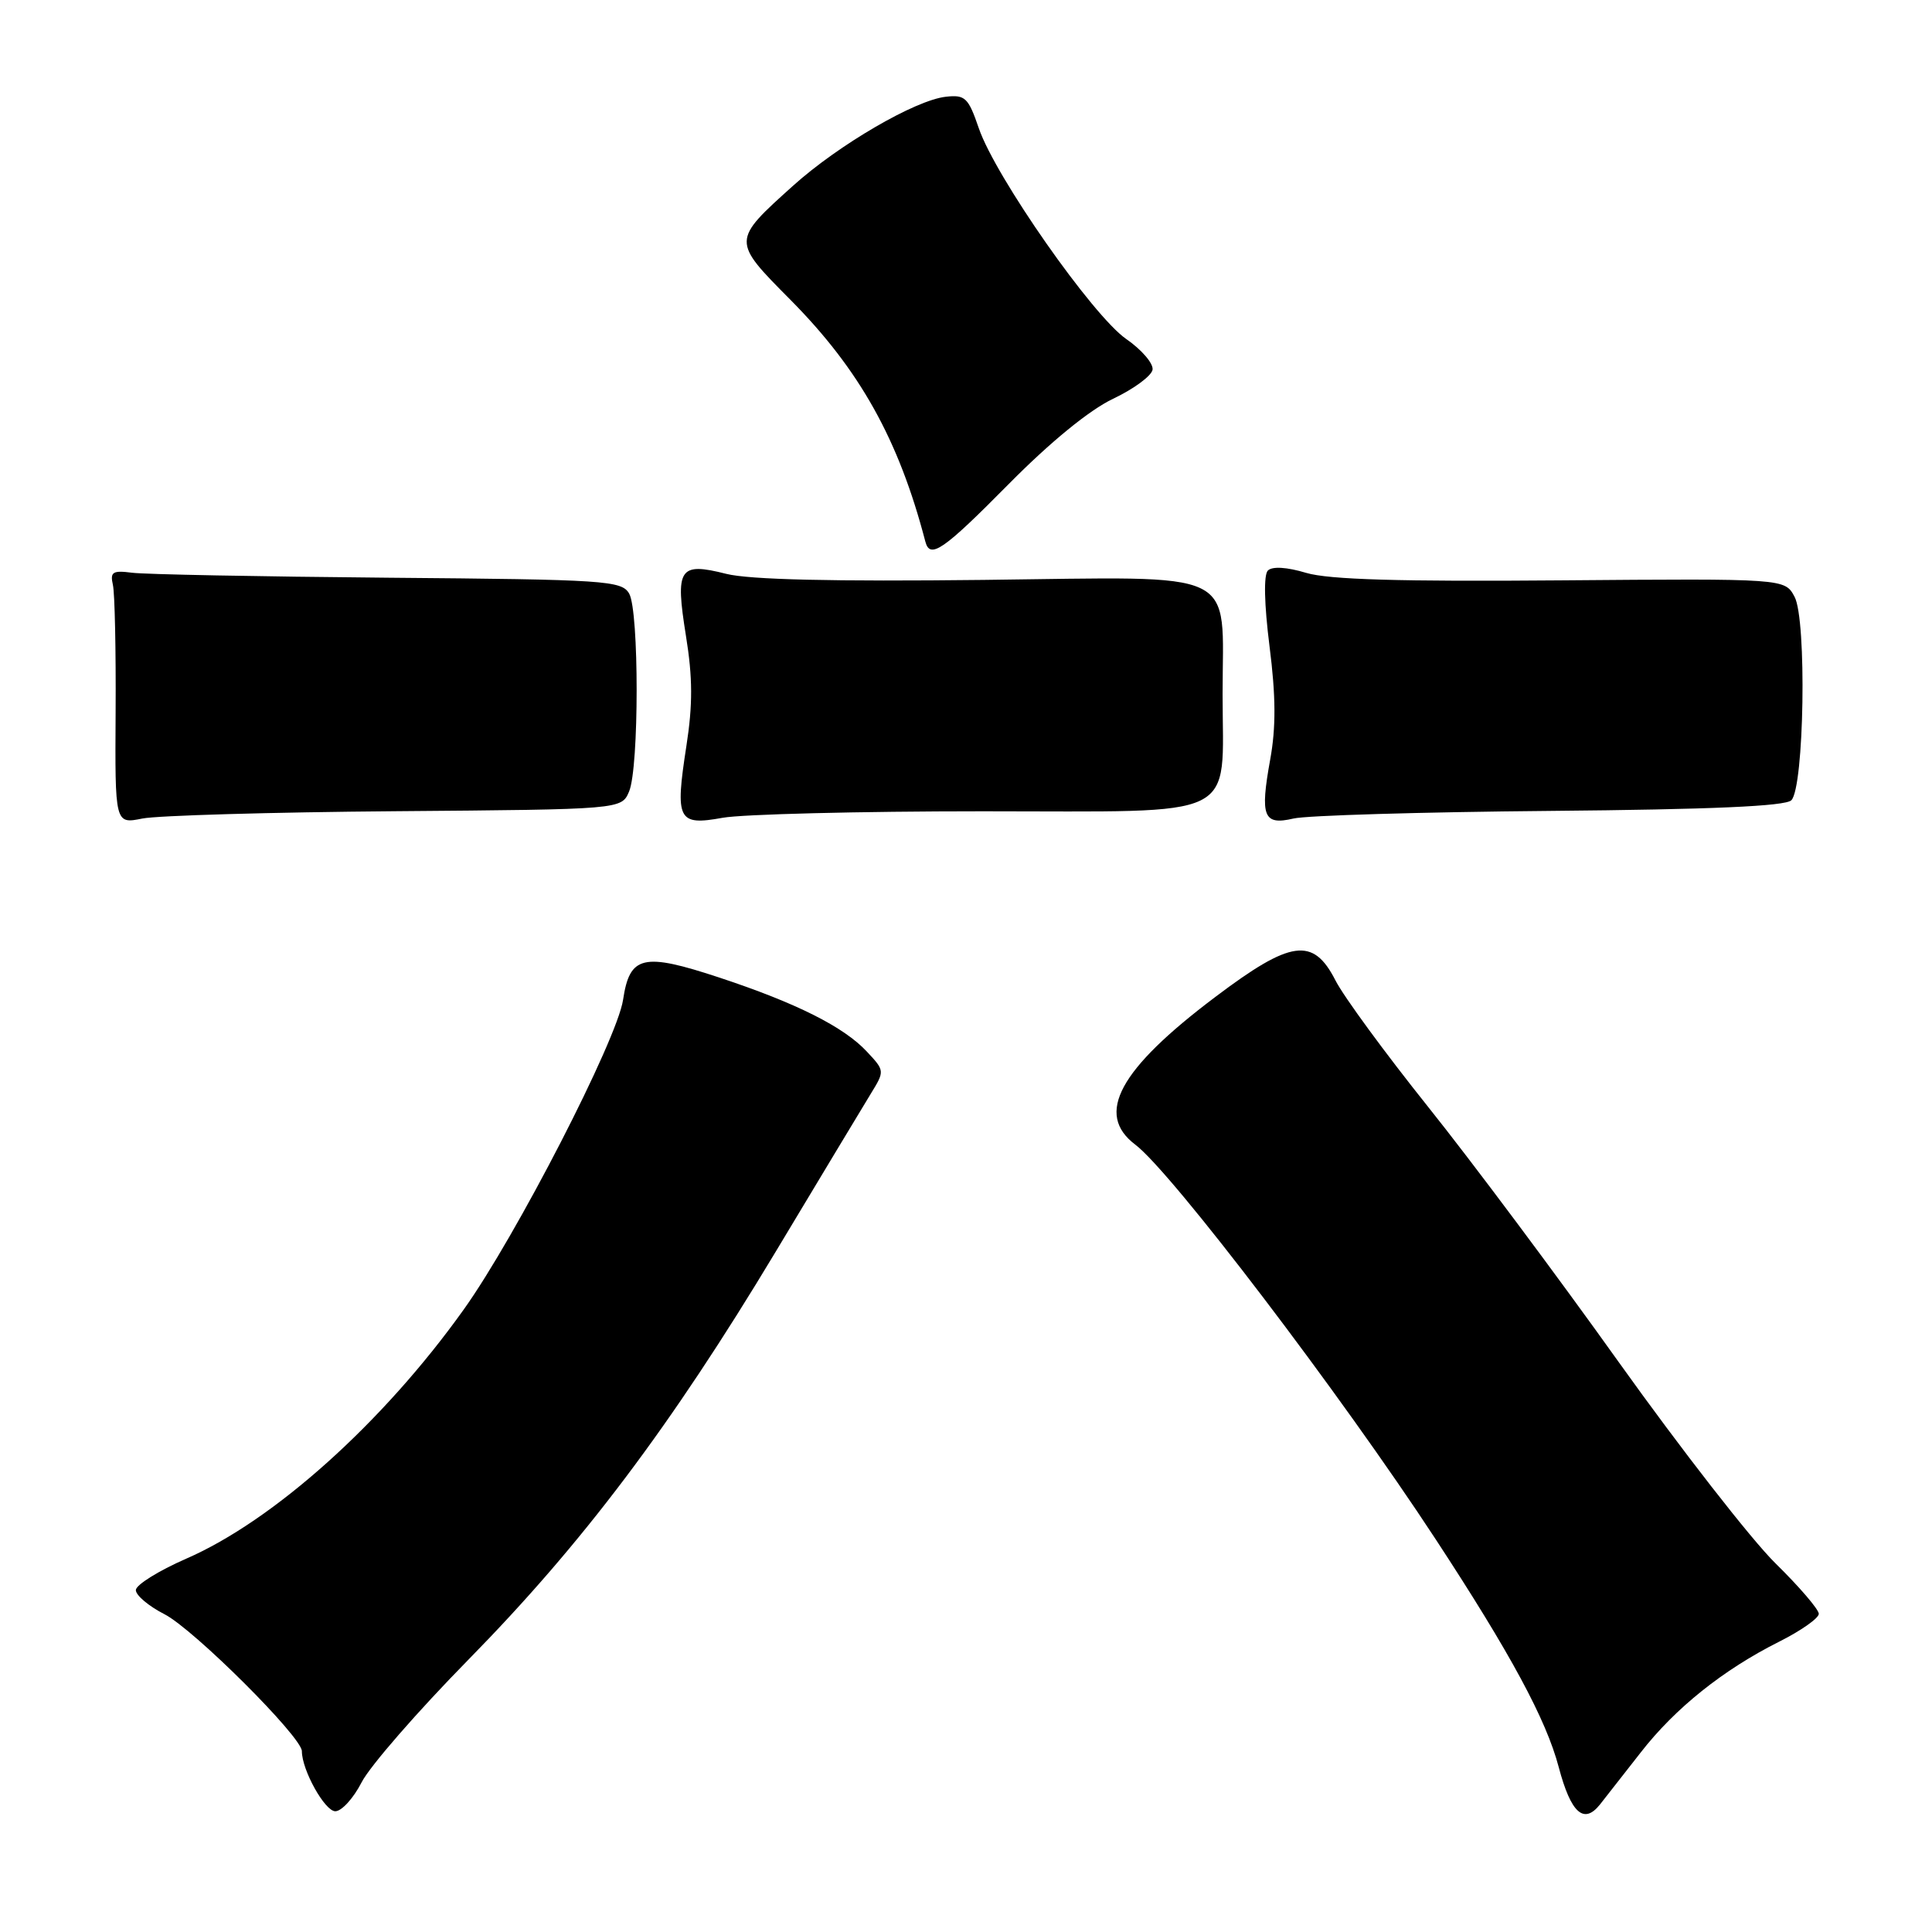 <?xml version="1.0" encoding="UTF-8" standalone="no"?>
<!DOCTYPE svg PUBLIC "-//W3C//DTD SVG 1.1//EN" "http://www.w3.org/Graphics/SVG/1.1/DTD/svg11.dtd" >
<svg xmlns="http://www.w3.org/2000/svg" xmlns:xlink="http://www.w3.org/1999/xlink" version="1.1" viewBox="0 0 256 256">
 <g >
 <path fill="currentColor"
d=" M 217.42 232.19 C 221.97 226.34 228.32 221.26 235.75 217.53 C 238.64 216.08 241.00 214.42 241.00 213.84 C 241.00 213.26 238.41 210.24 235.25 207.14 C 232.09 204.04 222.75 192.05 214.50 180.50 C 206.26 168.95 194.88 153.72 189.22 146.65 C 183.57 139.58 178.04 132.05 176.95 129.90 C 174.00 124.13 171.07 124.53 161.05 132.09 C 148.27 141.71 145.07 147.62 150.43 151.67 C 155.24 155.30 177.61 184.69 190.26 204.00 C 200.16 219.11 204.87 227.83 206.54 234.16 C 208.15 240.24 209.86 241.79 212.00 239.11 C 212.82 238.07 215.26 234.96 217.42 232.19 Z  M 47.92 236.16 C 49.00 234.04 55.37 226.73 62.07 219.91 C 77.17 204.53 88.87 189.01 102.77 165.88 C 108.67 156.05 114.34 146.64 115.37 144.95 C 117.24 141.91 117.24 141.88 114.87 139.35 C 111.81 136.06 105.53 132.91 95.31 129.53 C 85.20 126.19 83.44 126.60 82.56 132.48 C 81.76 137.79 68.38 163.81 61.46 173.50 C 50.79 188.46 36.29 201.48 24.66 206.54 C 21.00 208.14 18.00 210.01 18.00 210.70 C 18.00 211.39 19.71 212.83 21.79 213.89 C 25.65 215.86 40.00 230.16 40.00 232.04 C 40.00 234.54 43.04 240.00 44.43 240.00 C 45.27 240.00 46.84 238.27 47.92 236.16 Z  M 52.43 107.49 C 82.36 107.25 82.36 107.25 83.36 104.87 C 84.69 101.70 84.69 80.99 83.37 78.66 C 82.38 76.93 80.25 76.79 51.41 76.55 C 34.41 76.40 19.15 76.11 17.50 75.89 C 14.93 75.56 14.57 75.78 14.96 77.50 C 15.21 78.60 15.37 86.18 15.32 94.35 C 15.23 109.19 15.23 109.19 18.86 108.46 C 20.86 108.06 35.97 107.62 52.43 107.49 Z  M 130.24 107.50 C 164.77 107.50 162.00 108.85 162.00 92.00 C 162.00 75.13 164.75 76.45 130.38 76.84 C 110.40 77.07 99.30 76.81 96.24 76.04 C 89.98 74.46 89.45 75.27 90.89 84.24 C 91.79 89.79 91.80 93.38 90.95 98.85 C 89.43 108.68 89.81 109.44 95.76 108.36 C 98.37 107.89 113.88 107.50 130.24 107.50 Z  M 205.36 107.45 C 226.75 107.26 236.57 106.83 237.36 106.04 C 239.07 104.34 239.42 82.13 237.79 79.08 C 236.50 76.66 236.50 76.66 206.86 76.90 C 185.52 77.08 176.06 76.80 173.08 75.91 C 170.52 75.14 168.58 75.02 168.00 75.60 C 167.43 76.17 167.51 80.01 168.22 85.65 C 169.06 92.24 169.08 96.40 168.31 100.63 C 166.94 108.21 167.41 109.39 171.39 108.46 C 173.10 108.05 188.39 107.60 205.36 107.45 Z  M 133.70 64.10 C 139.21 58.53 144.37 54.32 147.49 52.84 C 150.23 51.54 152.58 49.81 152.72 48.99 C 152.85 48.17 151.28 46.34 149.23 44.92 C 144.79 41.85 131.89 23.41 129.70 17.00 C 128.31 12.94 127.89 12.53 125.33 12.82 C 121.27 13.27 111.14 19.17 105.11 24.59 C 96.95 31.93 96.95 31.88 104.74 39.73 C 113.92 48.99 119.09 58.26 122.61 71.75 C 123.23 74.13 124.94 72.96 133.70 64.10 Z "/>
</g>
</svg>